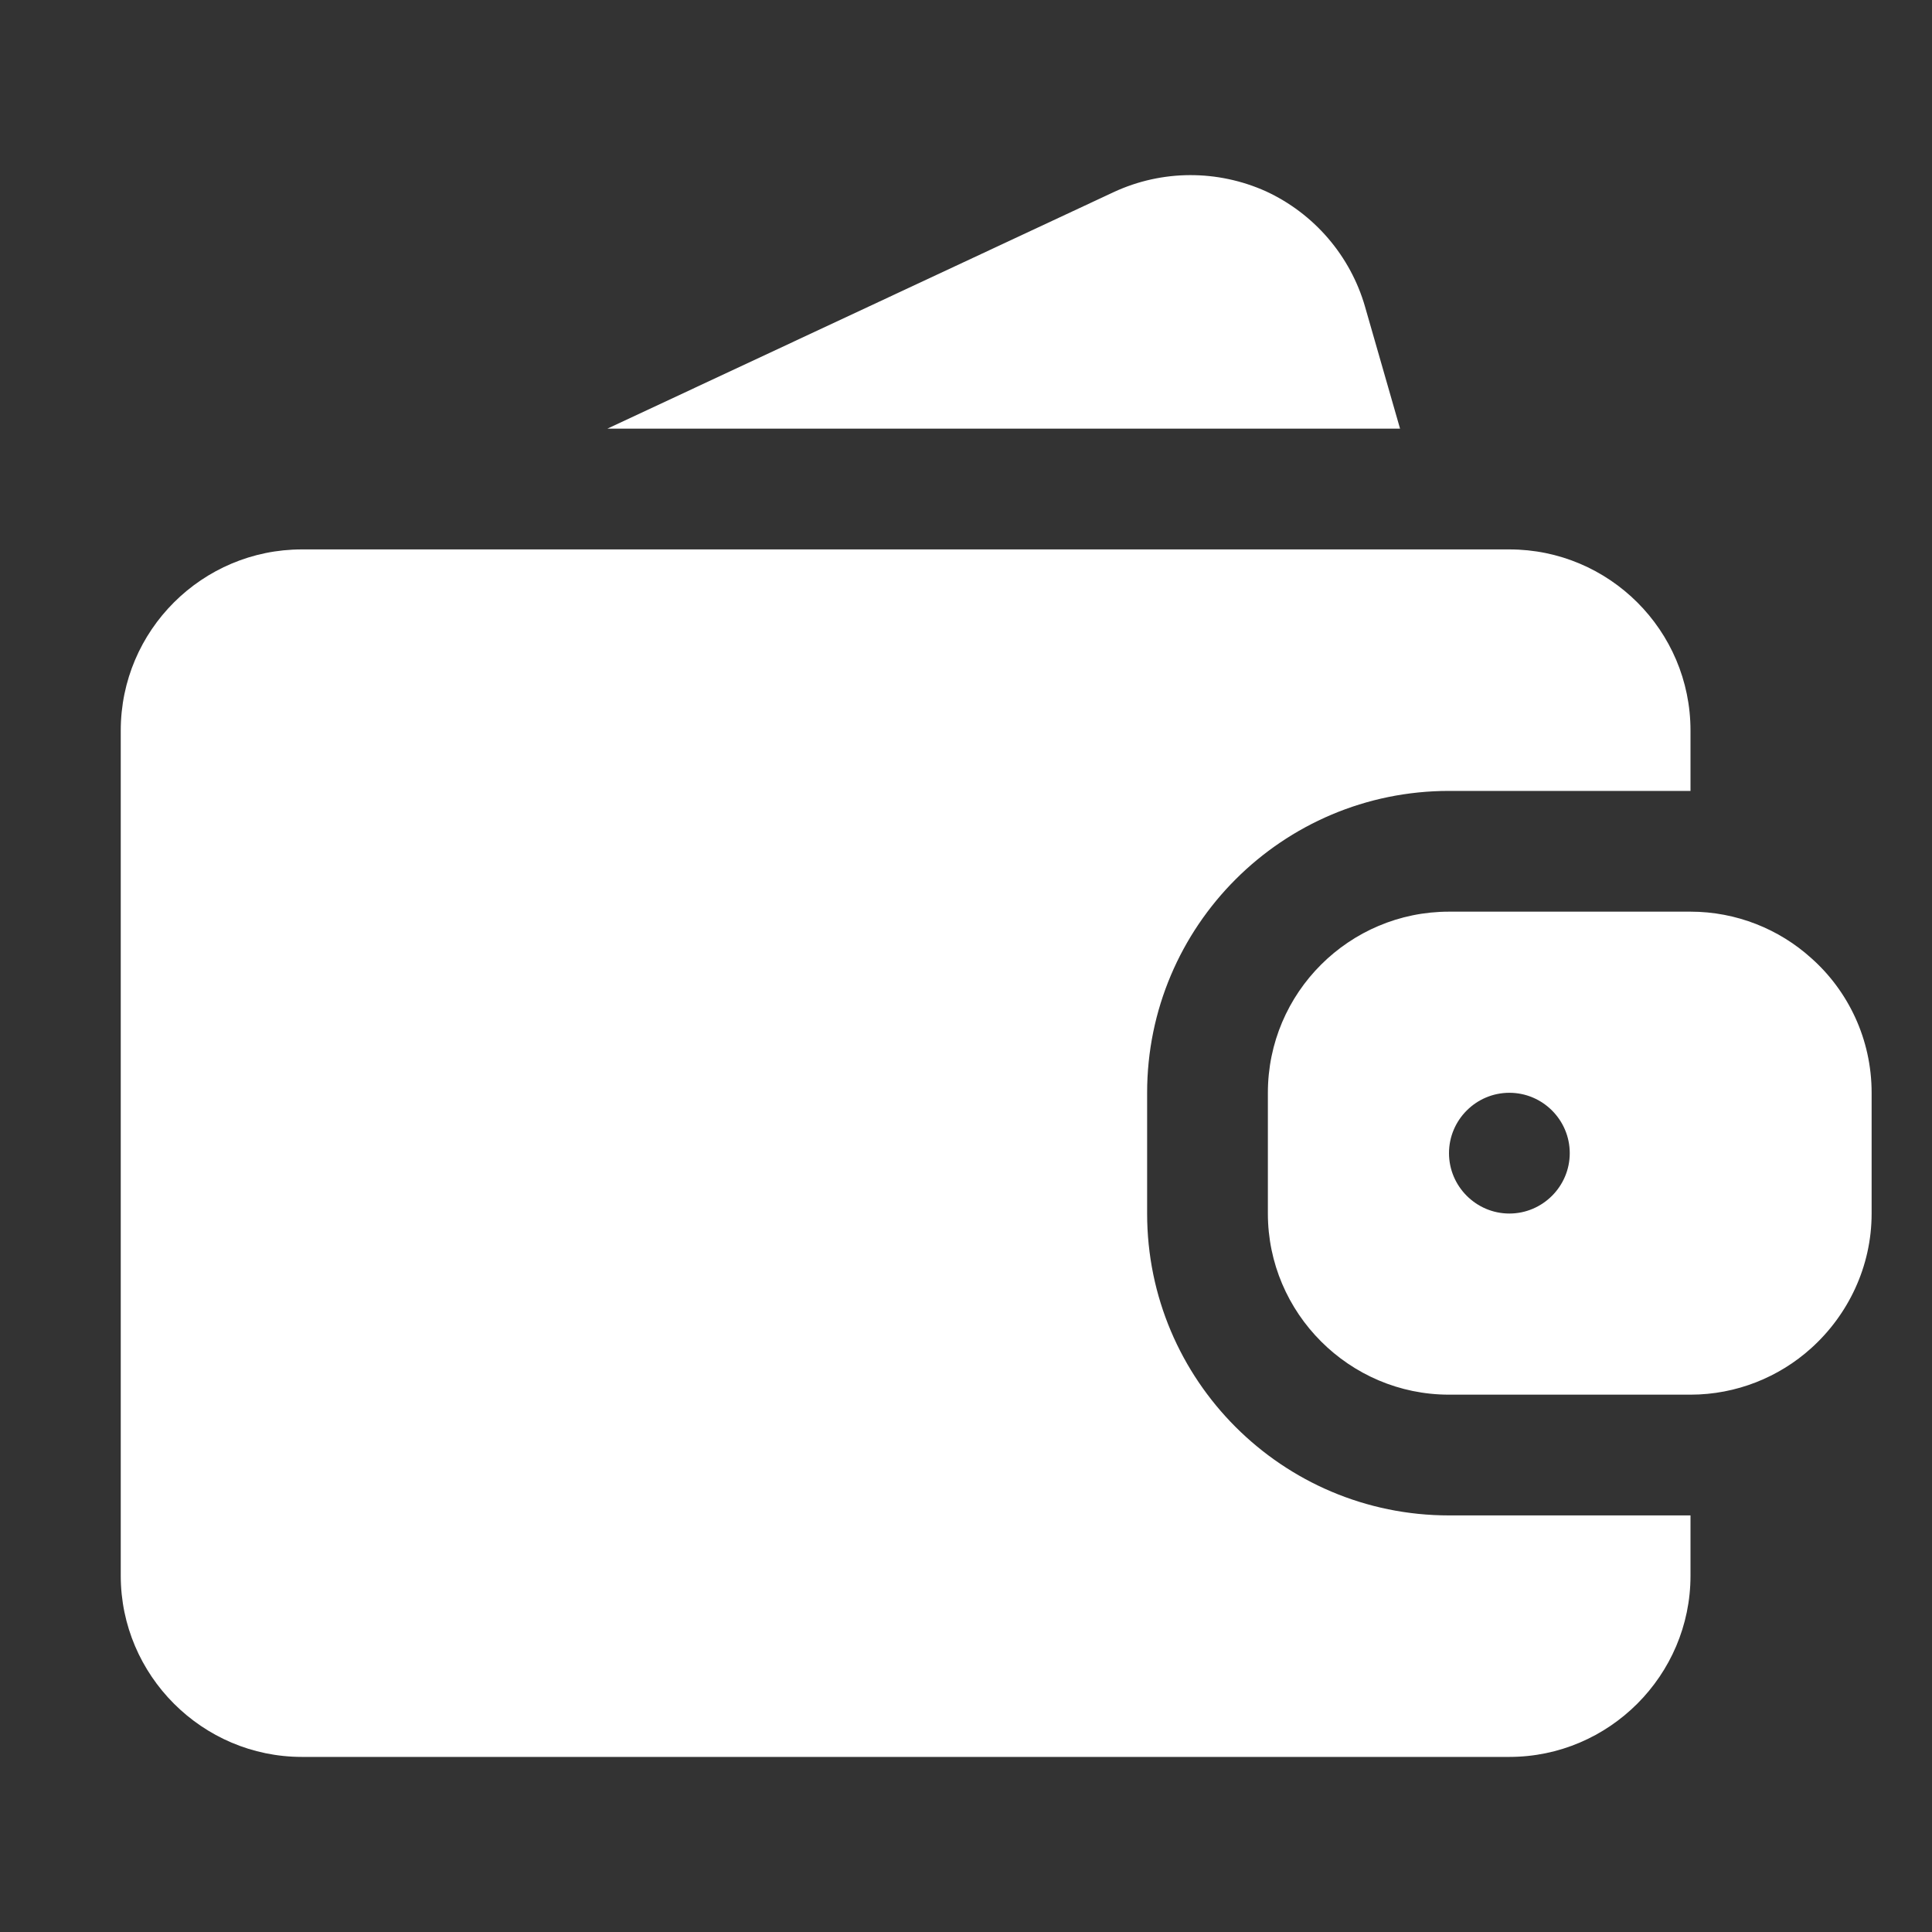 <svg width="24" height="24" viewBox="0 0 24 24" fill="none" xmlns="http://www.w3.org/2000/svg">
<rect x="0" y="0" width="24" height="24" fill="#333333" stroke="none"/>
<path d="M14.25 13.575V15.075C14.25 17.145 15.93 18.825 18 18.825H21V19.575C21 20.812 19.988 21.825 18.75 21.825H3.75C2.513 21.825 1.5 20.812 1.5 19.575V9.075C1.5 7.83 2.513 6.825 3.75 6.825H18.75C19.988 6.825 21 7.83 21 9.075V9.825H18C15.93 9.825 14.25 11.505 14.25 13.575ZM23.25 13.575V15.075C23.25 15.735 22.957 16.335 22.5 16.747C22.102 17.107 21.57 17.325 21 17.325H18C16.762 17.325 15.75 16.312 15.75 15.075V13.575C15.75 12.33 16.762 11.325 18 11.325H21C21.57 11.325 22.102 11.542 22.5 11.902C22.957 12.307 23.25 12.907 23.25 13.575ZM19.5 14.325C19.5 13.912 19.163 13.575 18.75 13.575C18.337 13.575 18 13.912 18 14.325C18 14.737 18.337 15.075 18.75 15.075C19.163 15.075 19.5 14.737 19.5 14.325ZM16.957 3.81C16.867 3.497 16.71 3.207 16.498 2.96C16.286 2.713 16.023 2.514 15.727 2.377C15.127 2.107 14.438 2.107 13.838 2.385L7.545 5.325H17.392L16.957 3.81Z" fill="white"/>
</svg>
